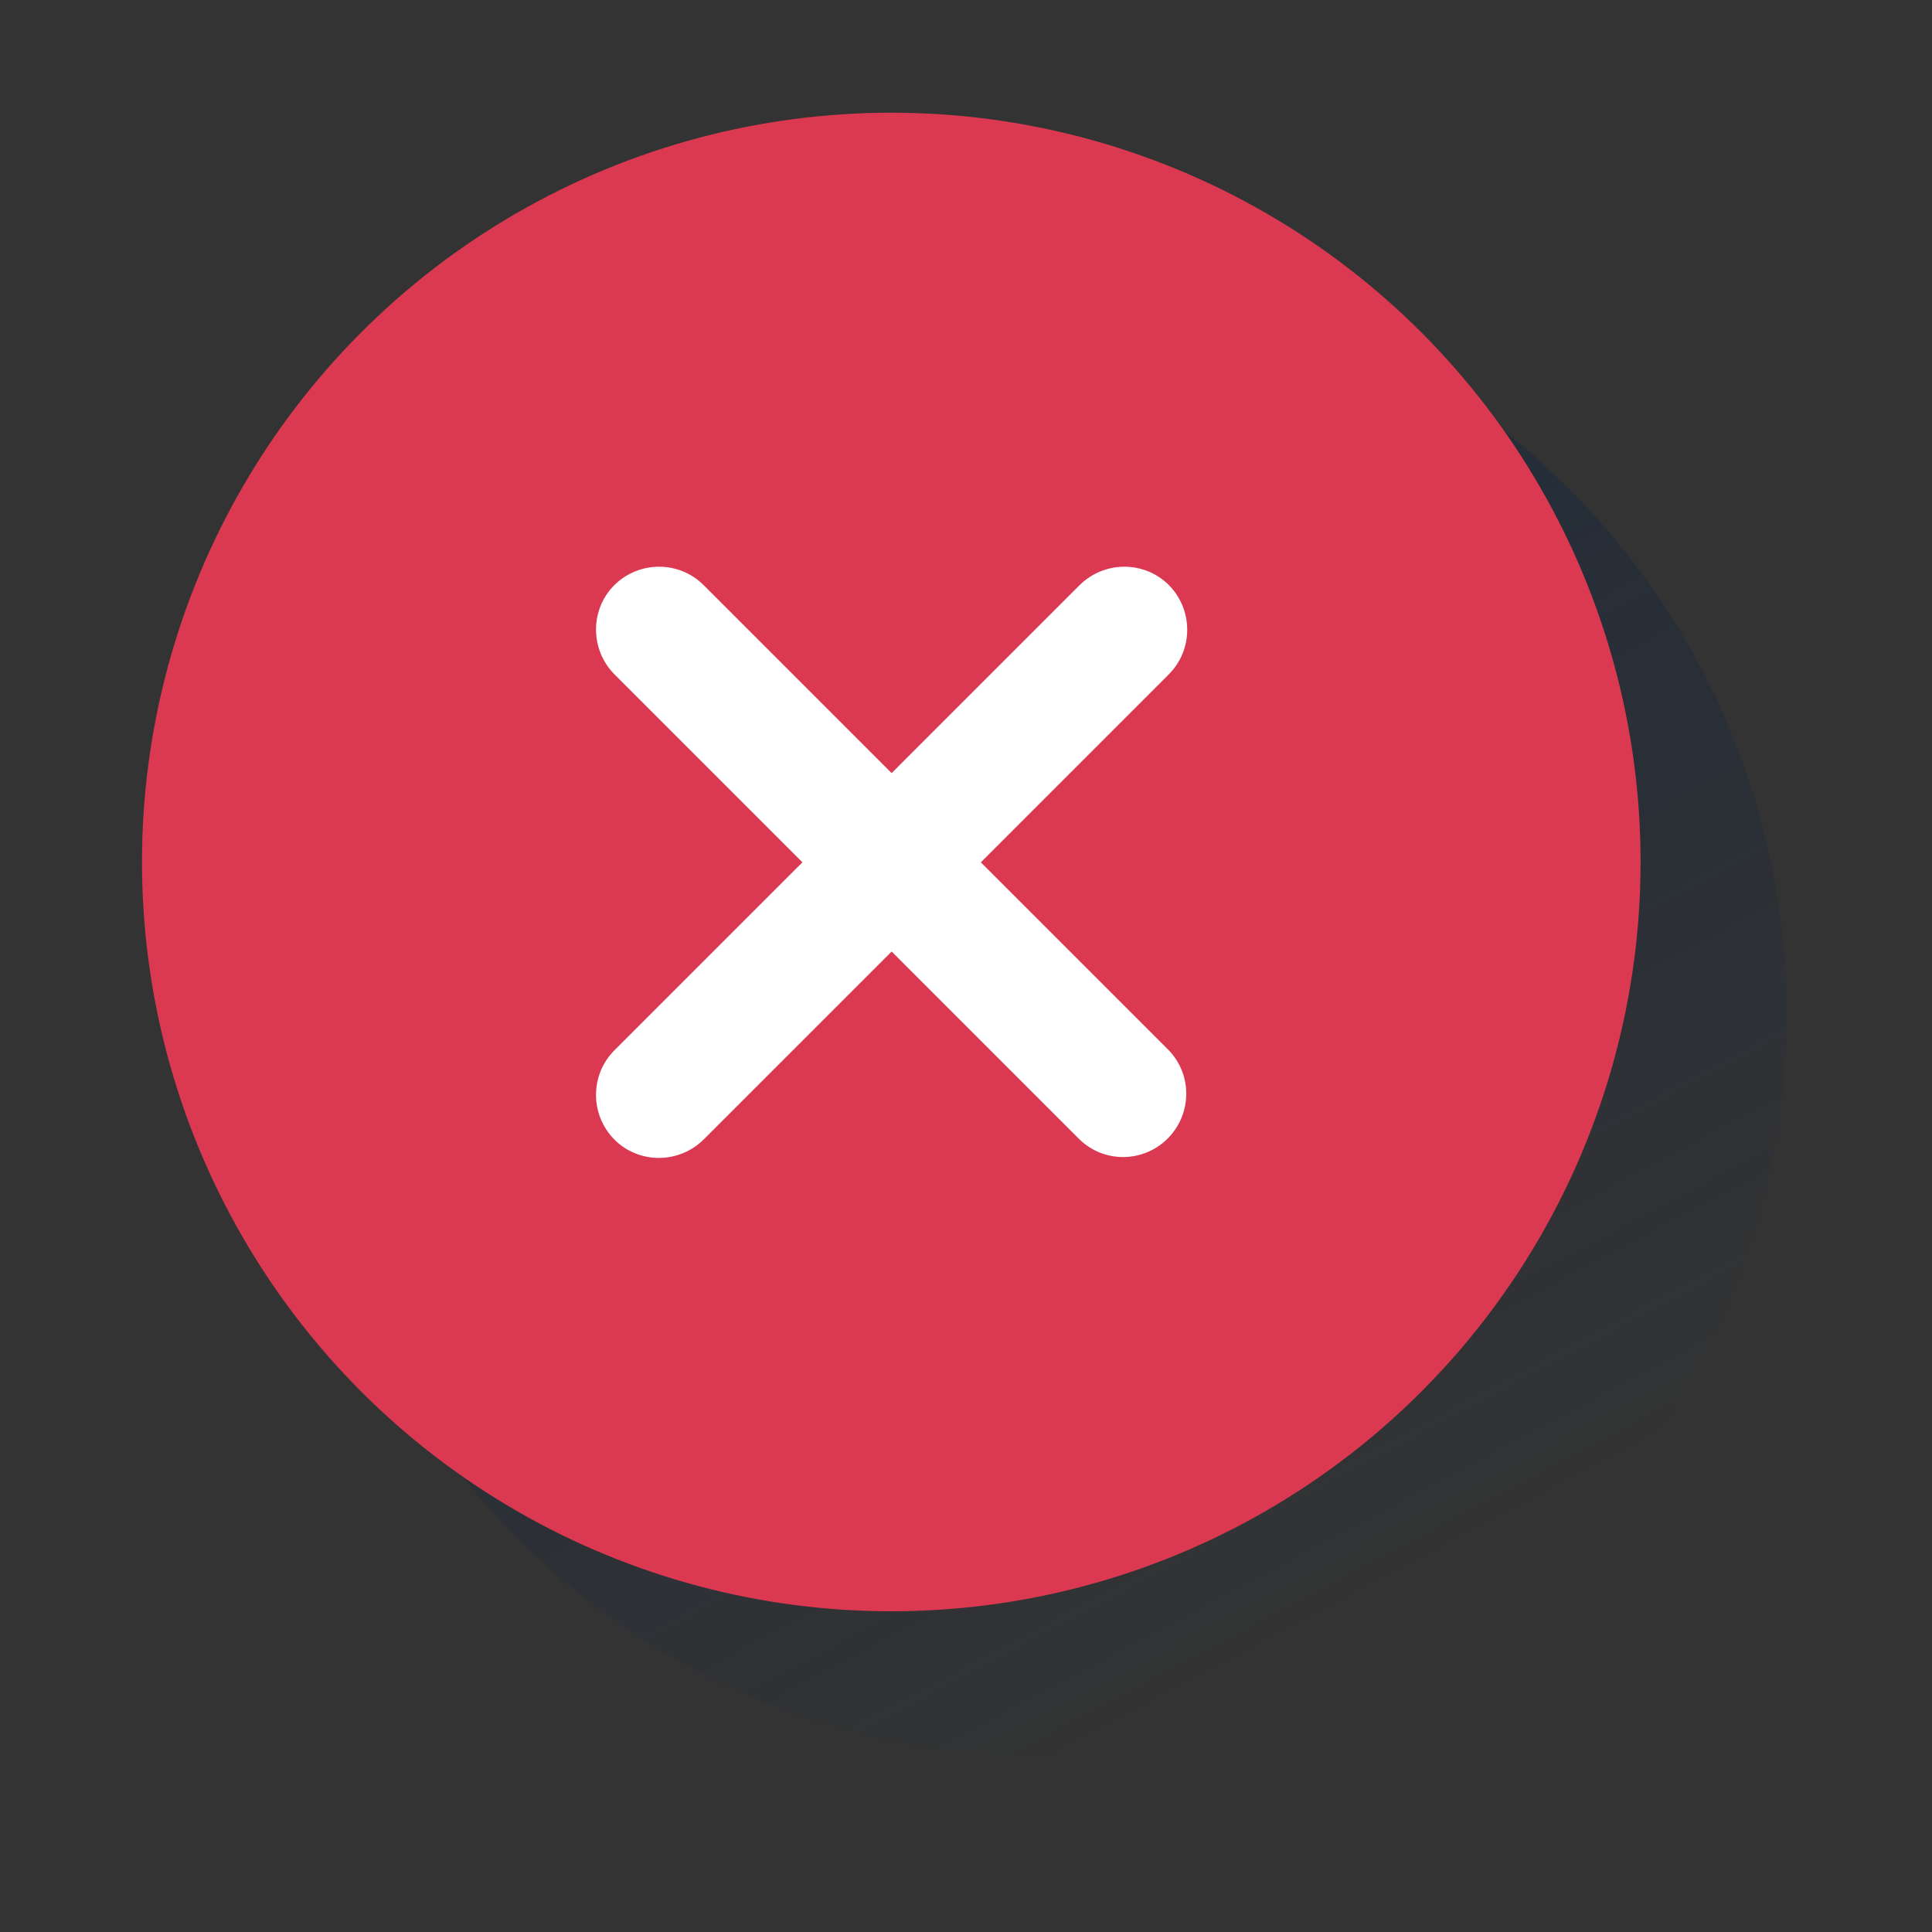 <?xml version="1.0" encoding="utf-8"?>
<!-- Generator: Adobe Illustrator 27.4.1, SVG Export Plug-In . SVG Version: 6.00 Build 0)  -->
<svg version="1.1" id="Capa_1" xmlns="http://www.w3.org/2000/svg" xmlns:xlink="http://www.w3.org/1999/xlink" x="0px" y="0px"
	 viewBox="0 0 600 600" style="enable-background:new 0 0 600 600;" xml:space="preserve">
<rect x="0" y="0" width="600" height="600" fill="#333333" stroke="none"/>
<style type="text/css">
	.st0{fill:url(#SVGID_1_);}
	.st1{fill:#DA3951;}
	.st2{fill:#FFFFFF;}
</style>
<linearGradient id="SVGID_1_" gradientUnits="userSpaceOnUse" x1="205.664" y1="509.916" x2="424.005" y2="99.285" gradientTransform="matrix(1 0 0 -1 0 602)">
	<stop  offset="0" style="stop-color:#072146;stop-opacity:0.5"/>
	<stop  offset="1" style="stop-color:#072146;stop-opacity:0"/>
</linearGradient>
<circle class="st0" cx="324.2" cy="315" r="230.7"/>
<circle class="st1" cx="276.8" cy="267.7" r="232.7"/>
<path class="st2" d="M363,326.2l-58.4-58.4l58.4-58.4c7.6-7.6,7.6-20,0-27.7c-7.6-7.6-20-7.6-27.7,0l0,0l-58.4,58.4l-58.4-58.4
	c-7.6-7.6-20-7.6-27.7,0c-7.6,7.6-7.6,20,0,27.7l0,0l58.4,58.4l-58.4,58.4c-7.6,7.6-7.6,20,0,27.7c7.6,7.6,20,7.6,27.7,0l58.4-58.4
	l58.4,58.4c7.8,7.5,20.2,7.2,27.7-0.7C370.2,345.6,370.2,333.7,363,326.2L363,326.2z"/>
</svg>

